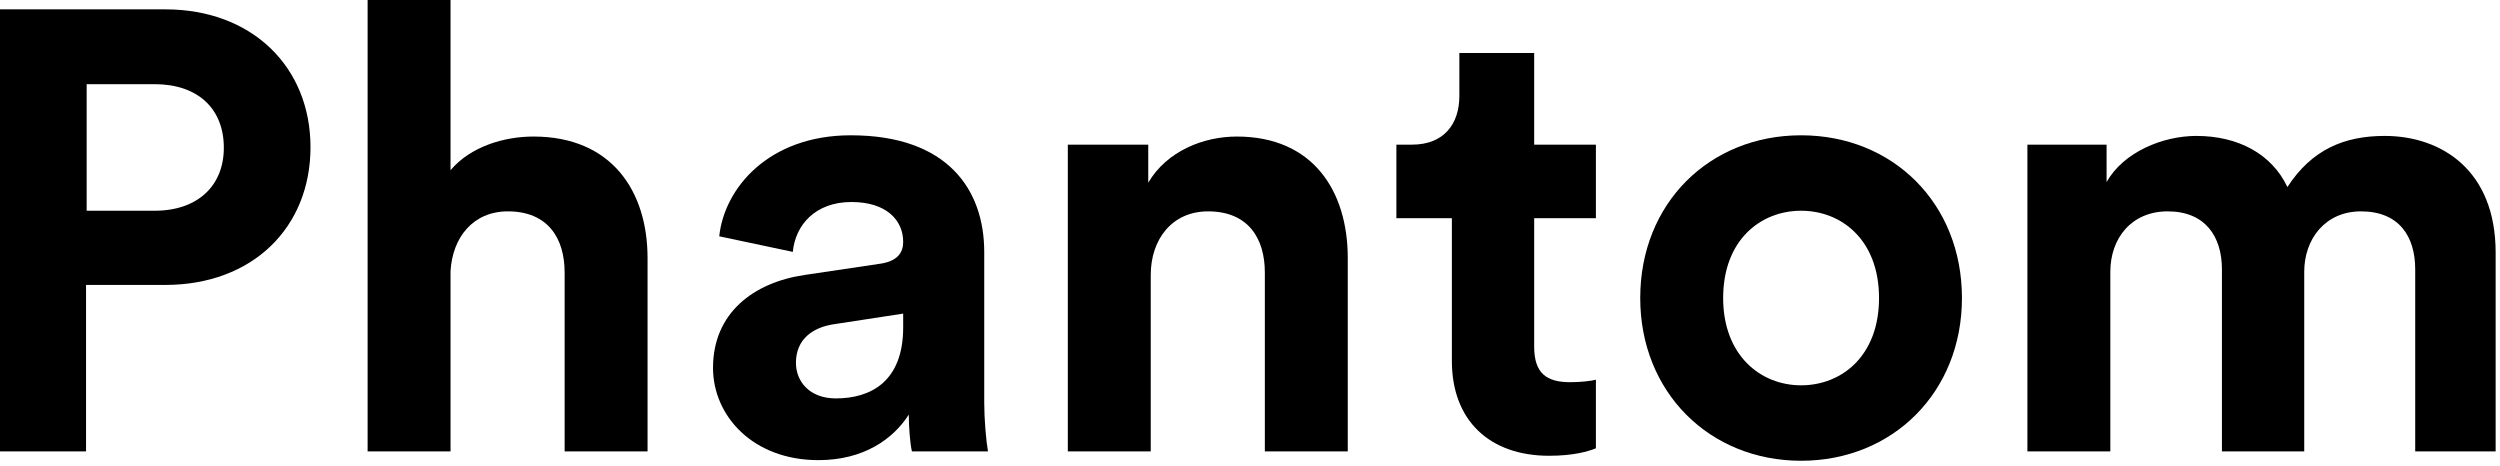<svg width="413" height="77" viewBox="0 0 413 77" fill="none" xmlns="http://www.w3.org/2000/svg">
<path d="M14.317 34.814V13.905H25.544C32.651 13.905 36.977 17.922 36.977 24.411C36.977 30.694 32.651 34.814 25.544 34.814H14.317ZM27.295 47.071C41.715 47.071 51.294 37.595 51.294 24.308C51.294 11.124 41.715 1.545 27.295 1.545H0V74.572H14.214V47.071H27.295Z" fill="black"/>
<path d="M74.429 44.805C74.738 39.243 78.137 34.917 83.905 34.917C90.497 34.917 93.278 39.346 93.278 45.011V74.572H106.977V42.642C106.977 31.518 101.003 22.557 88.128 22.557C83.287 22.557 77.725 24.205 74.429 28.119V0H60.73V74.572H74.429V44.805Z" fill="black"/>
<path d="M117.79 60.77C117.79 68.701 124.382 76.014 135.197 76.014C142.716 76.014 147.557 72.512 150.132 68.495C150.132 70.452 150.338 73.233 150.647 74.572H163.213C162.904 72.821 162.595 69.216 162.595 66.538V41.612C162.595 31.415 156.621 22.351 140.553 22.351C126.957 22.351 119.644 31.106 118.82 39.037L130.974 41.612C131.386 37.183 134.682 33.372 140.656 33.372C146.424 33.372 149.205 36.359 149.205 39.964C149.205 41.715 148.278 43.157 145.394 43.569L132.931 45.423C124.485 46.659 117.79 51.706 117.79 60.77ZM138.081 65.817C133.652 65.817 131.489 62.933 131.489 59.946C131.489 56.032 134.27 54.075 137.772 53.56L149.205 51.809V54.075C149.205 63.036 143.849 65.817 138.081 65.817Z" fill="black"/>
<path d="M190.103 45.423C190.103 39.552 193.605 34.917 199.579 34.917C206.171 34.917 208.952 39.346 208.952 45.011V74.572H222.651V42.642C222.651 31.518 216.883 22.557 204.317 22.557C198.858 22.557 192.781 24.926 189.691 30.179V23.896H176.404V74.572H190.103V45.423Z" fill="black"/>
<path d="M253.446 8.755H241.086V15.862C241.086 20.394 238.614 23.896 233.258 23.896H230.683V36.05H239.85V59.637C239.85 69.422 246.03 75.293 255.918 75.293C259.935 75.293 262.407 74.572 263.643 74.057V62.727C262.922 62.933 261.068 63.139 259.42 63.139C255.506 63.139 253.446 61.697 253.446 57.268V36.05H263.643V23.896H253.446V8.755Z" fill="black"/>
<path d="M297.54 63.654C290.845 63.654 284.665 58.71 284.665 49.234C284.665 39.655 290.845 34.814 297.54 34.814C304.235 34.814 310.415 39.655 310.415 49.234C310.415 58.813 304.235 63.654 297.54 63.654ZM297.54 22.351C282.399 22.351 270.966 33.578 270.966 49.234C270.966 64.787 282.399 76.117 297.54 76.117C312.681 76.117 324.114 64.787 324.114 49.234C324.114 33.578 312.681 22.351 297.54 22.351Z" fill="black"/>
<path d="M348.626 74.572V44.908C348.626 39.346 352.128 34.917 358.102 34.917C364.282 34.917 367.063 39.037 367.063 44.496V74.572H380.659V44.908C380.659 39.449 384.161 34.917 390.032 34.917C396.315 34.917 398.993 39.037 398.993 44.496V74.572H412.28V41.715C412.28 28.119 403.319 22.454 393.946 22.454C387.251 22.454 381.895 24.72 377.878 30.9C375.303 25.441 369.741 22.454 362.84 22.454C357.278 22.454 350.789 25.132 348.008 30.076V23.896H334.927V74.572H348.626Z" fill="black"/>
</svg>
